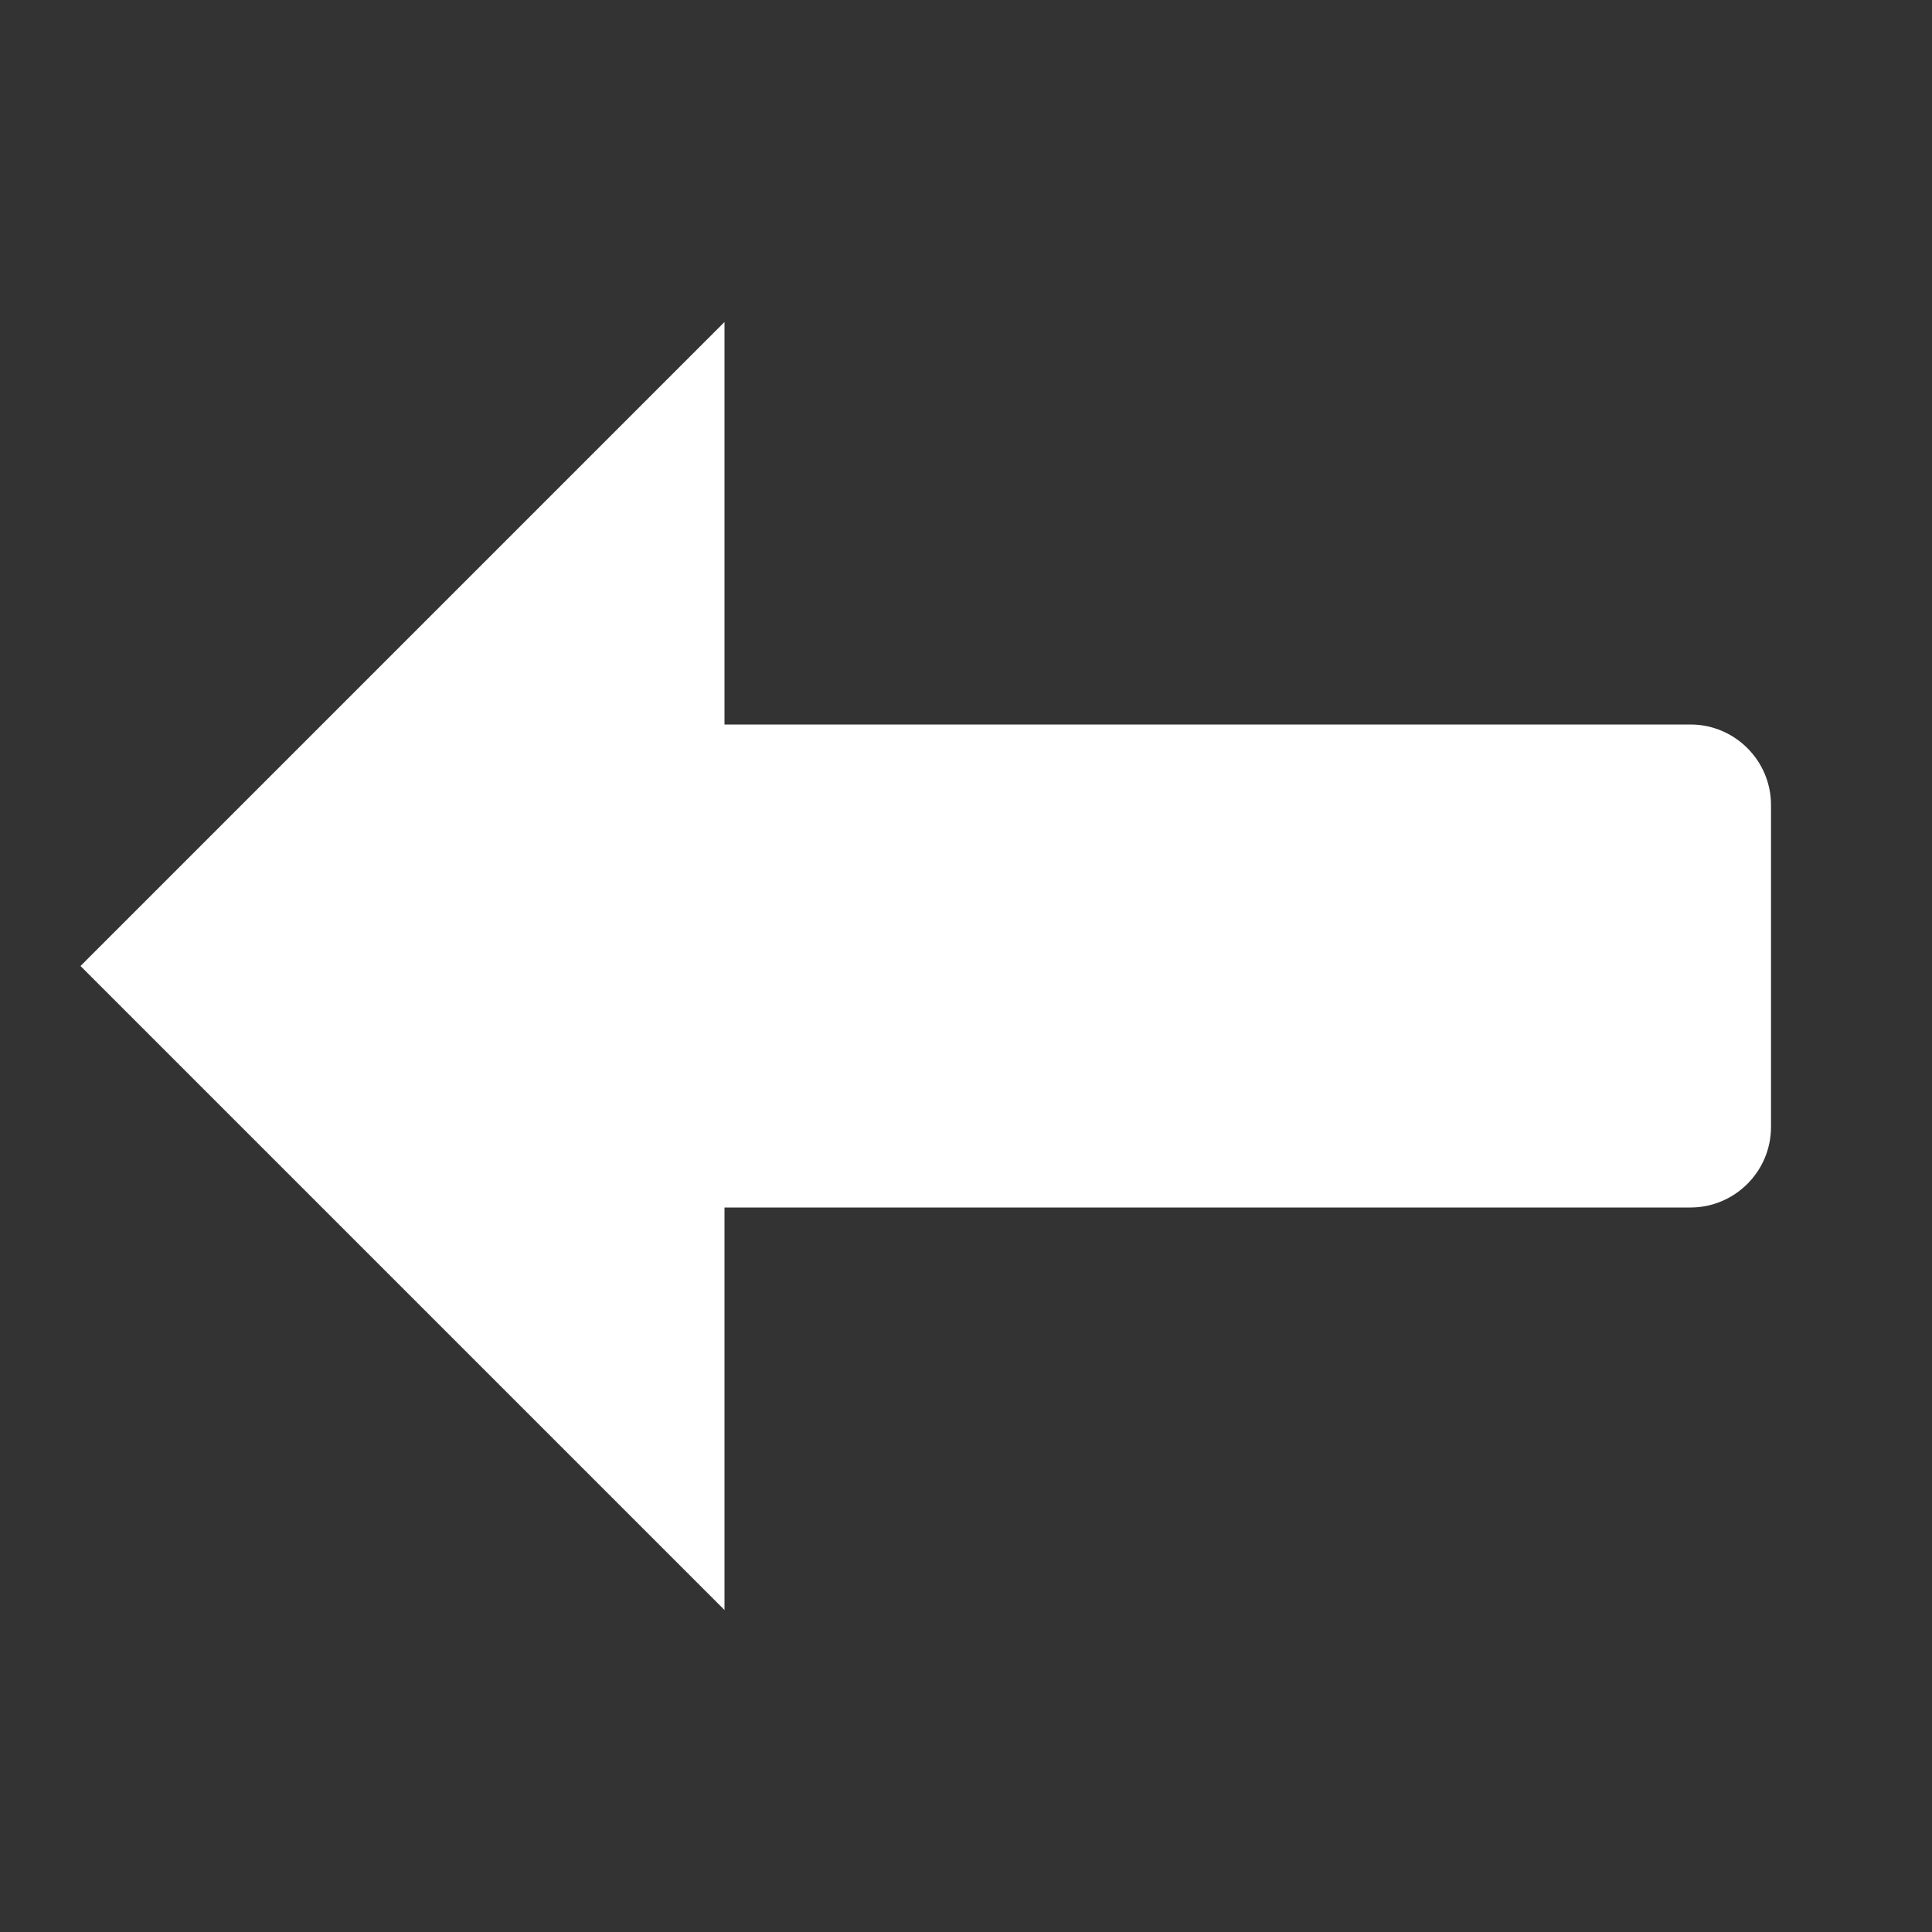 <?xml version="1.0" encoding="UTF-8"?>
<svg xmlns="http://www.w3.org/2000/svg" viewBox="0 0 24 24" width="24px" height="24px">
<rect x="0" y="0" width="24" height="24" fill="#333333" stroke="none"/>
<g id="surface38631016">
<path style=" stroke:none;fill-rule:nonzero;fill:rgb(100%,100%,100%);fill-opacity:1;" d="M 9 4 L 1 12 L 9 20 L 9 15 L 21 15 C 21.551 15 22 14.551 22 14 L 22 10 C 22 9.449 21.551 9 21 9 L 9 9 Z M 9 4 "/>
</g>
</svg>
